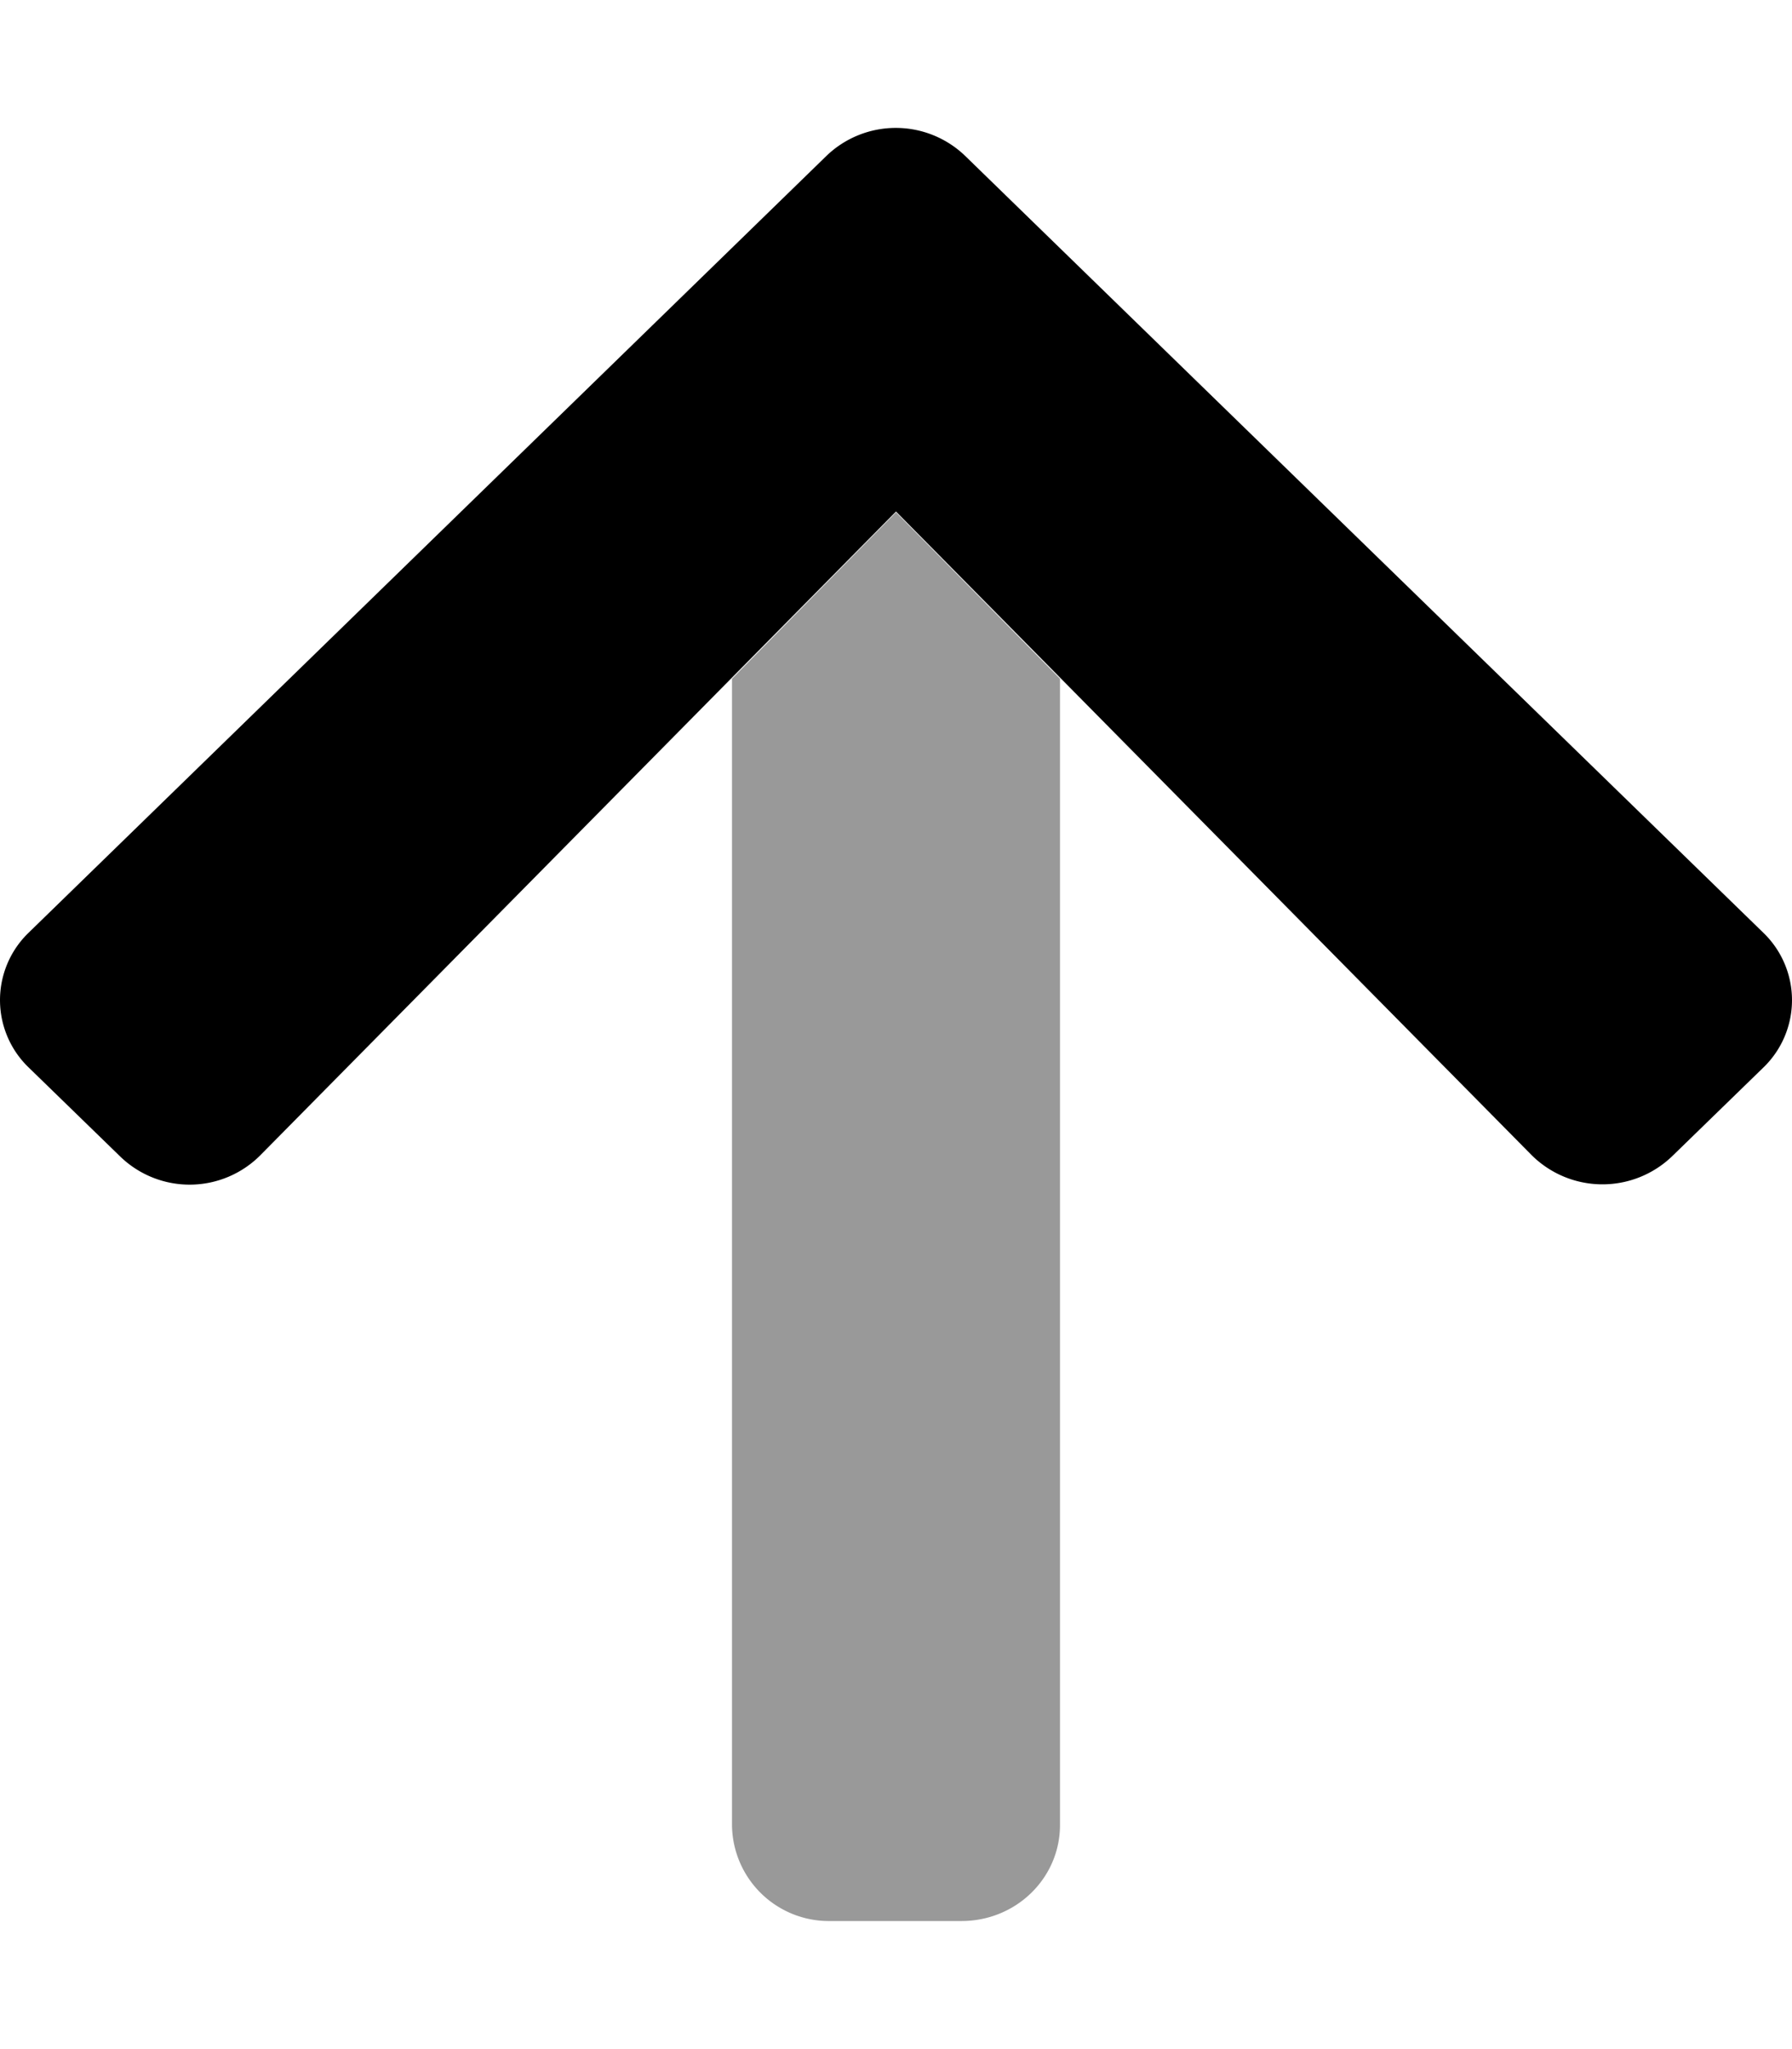 <svg viewBox="0 0 448 512"><path d="m183 456v-286.4l41-41.6 41 41.59v286.41c0 13.3-11 24-24.63 24h-32.82a24.22 24.22 0 0 1 -24.55-24z" opacity=".4"/><path d="m6.52 233.69c.23-.24.47-.48.71-.71l199.33-193.98a25 25 0 0 1 34.78 0l199.43 194a23.38 23.38 0 0 1 .7 33.11c-.22.24-.46.47-.7.7l-22.77 22.13a25.13 25.13 0 0 1 -35.18-.4l-158.82-160.73-158.8 160.73a24.94 24.94 0 0 1 -35.18.4l-22.79-22.15a23.38 23.38 0 0 1 -.71-33.1z"/></svg>